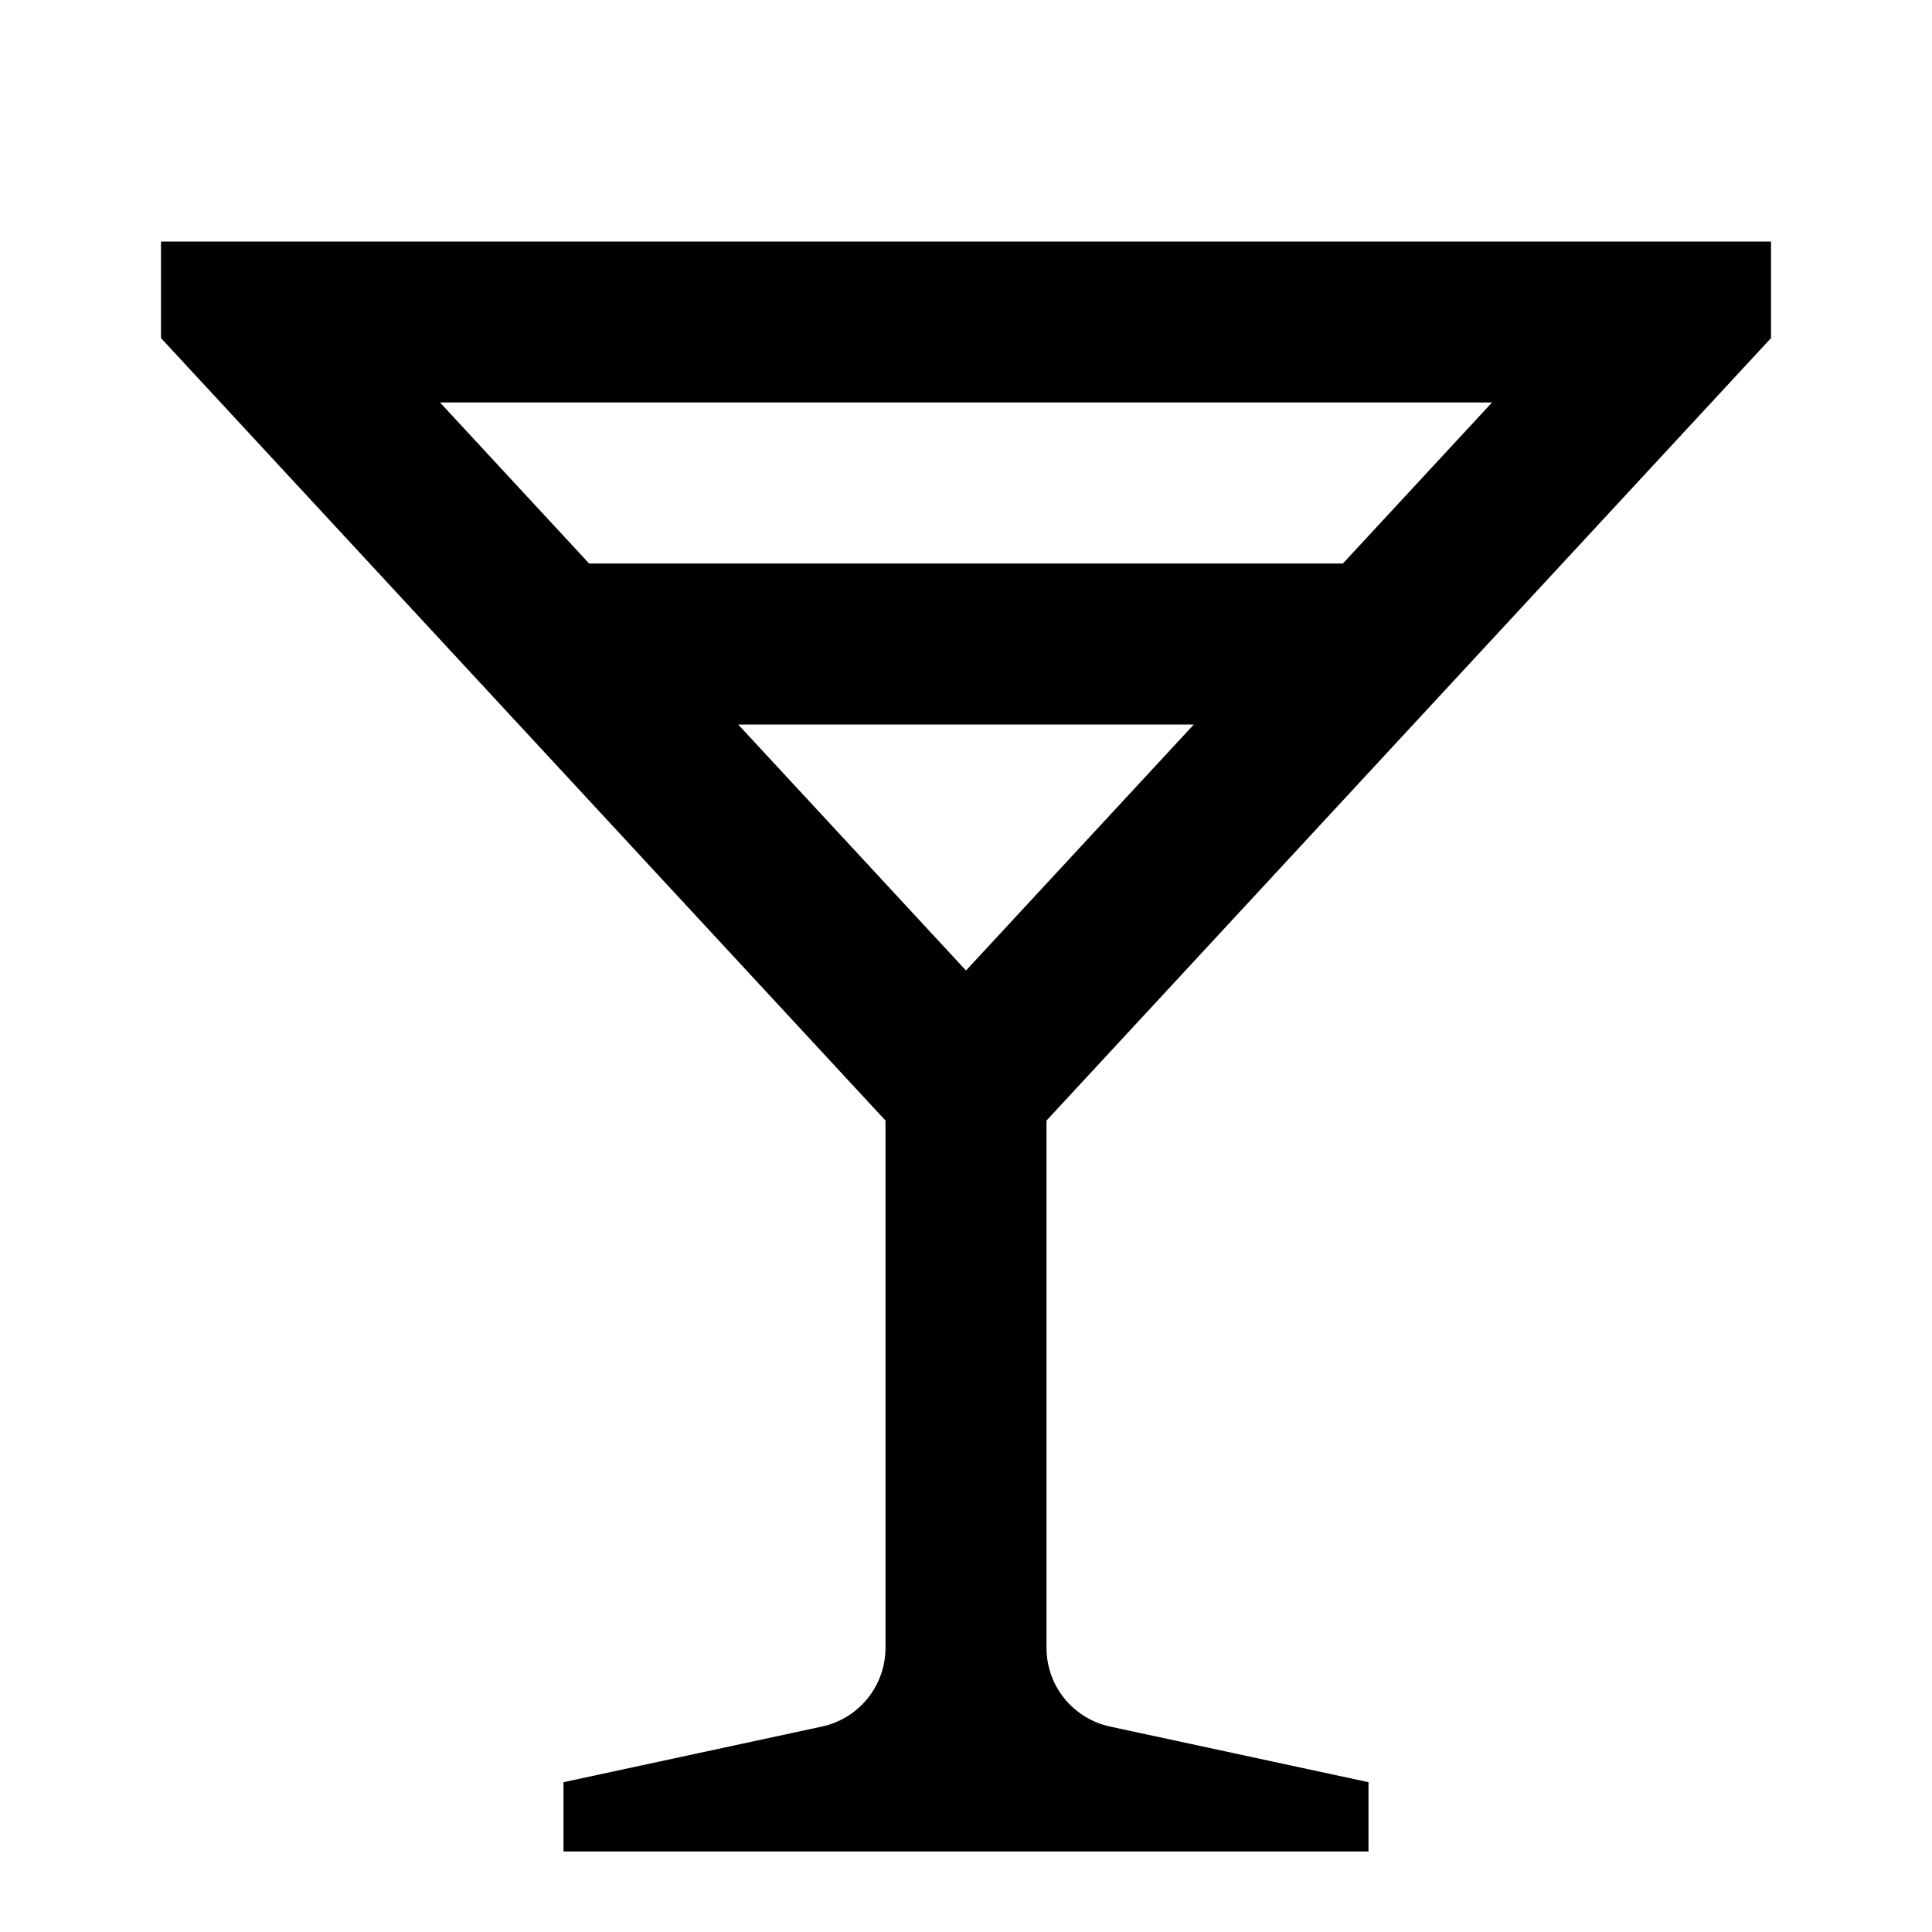 <svg width="24" height="24" viewBox="0 0 24 24" fill="none" xmlns="http://www.w3.org/2000/svg">
<path d="M22 4.2V3H2V4.2L11 13.92V20.47C11 20.699 10.921 20.921 10.778 21.098C10.634 21.276 10.434 21.4 10.21 21.448L7 22.139V23H17V22.139L13.79 21.448C13.566 21.4 13.366 21.276 13.222 21.099C13.078 20.921 13 20.699 13 20.47V13.92L22 4.2ZM12 12.056L9.17 9H14.83L12 12.056ZM18.534 5L16.682 7H7.318L5.466 5H18.534Z" fill="black"/>
</svg>
